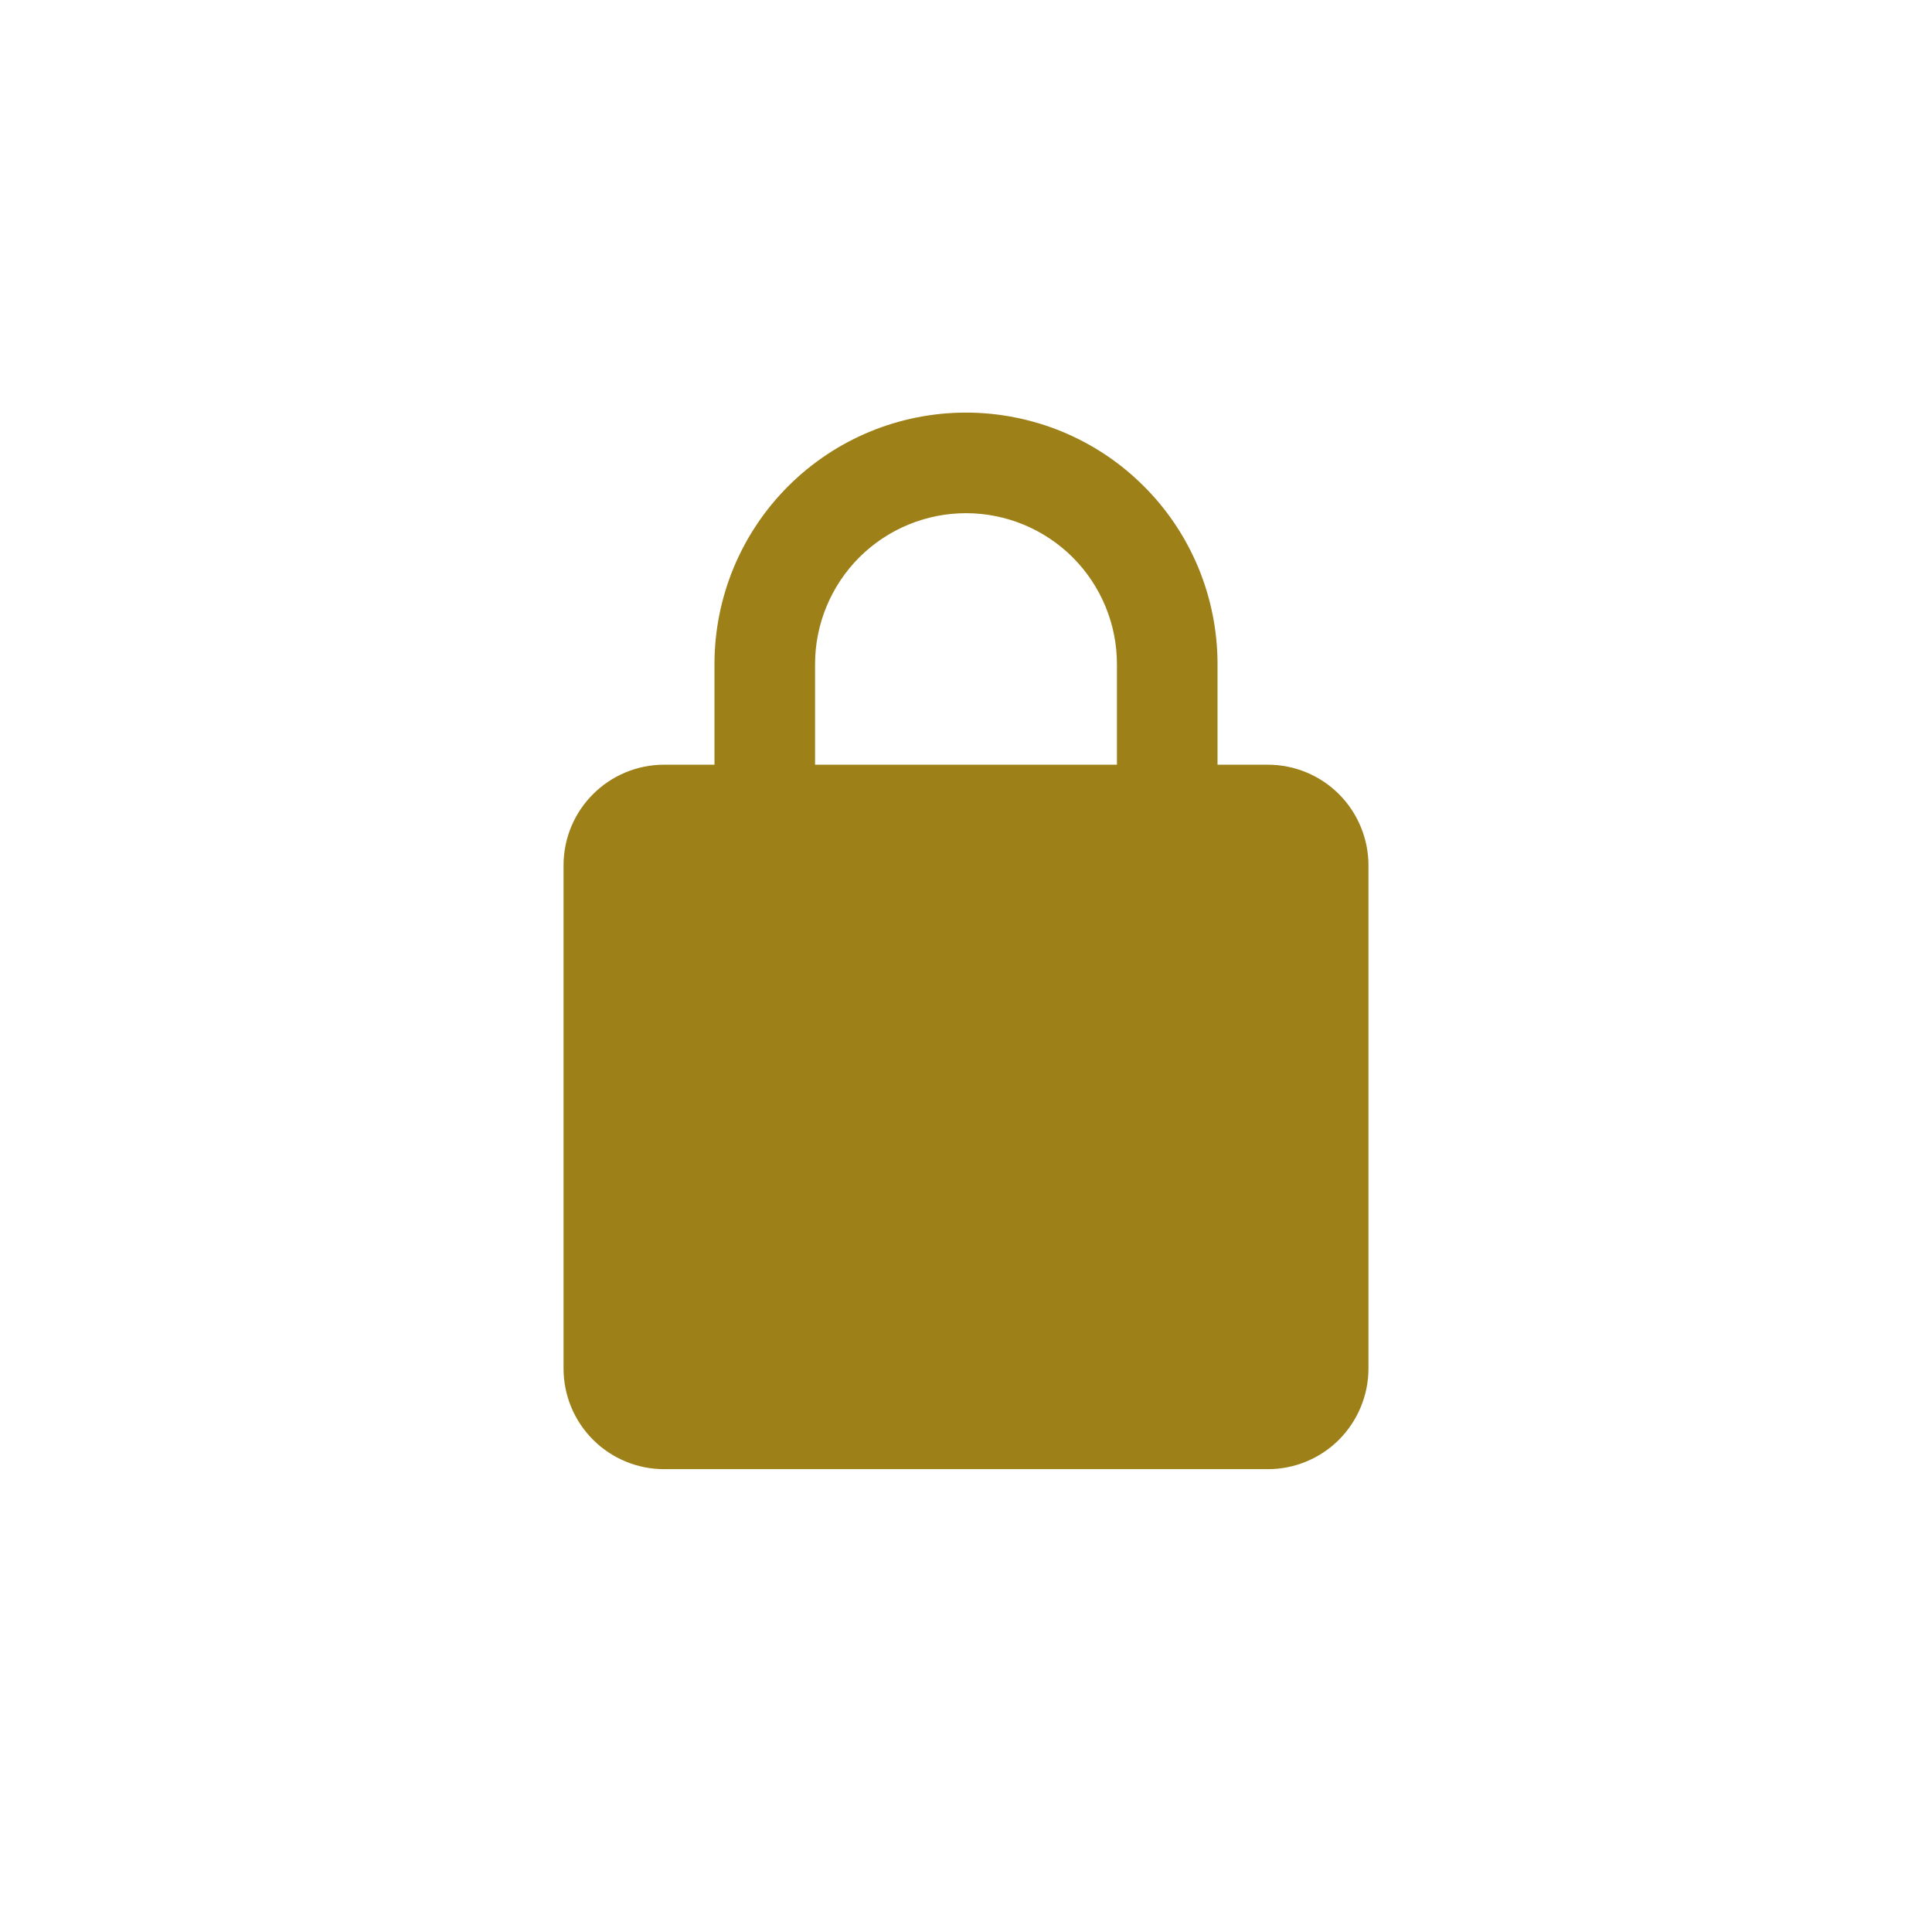 <svg width="16" height="16" viewBox="0 0 16 16" fill="none" xmlns="http://www.w3.org/2000/svg">
<path d="M10.5 6.333C10.721 6.333 10.933 6.421 11.089 6.577C11.245 6.734 11.333 6.946 11.333 7.167V11.333C11.333 11.554 11.245 11.766 11.089 11.923C10.933 12.079 10.721 12.167 10.5 12.167H5.5C5.279 12.167 5.067 12.079 4.911 11.923C4.754 11.766 4.667 11.554 4.667 11.333V7.167C4.667 6.704 5.042 6.333 5.5 6.333H5.917V5.5C5.917 4.947 6.136 4.418 6.527 4.027C6.918 3.636 7.447 3.417 8 3.417C8.274 3.417 8.544 3.471 8.797 3.575C9.05 3.68 9.28 3.833 9.473 4.027C9.667 4.22 9.82 4.45 9.925 4.703C10.029 4.955 10.083 5.226 10.083 5.5V6.333H10.5ZM8 4.25C7.668 4.25 7.351 4.382 7.116 4.616C6.882 4.851 6.75 5.168 6.75 5.5V6.333H9.25V5.5C9.25 5.168 9.118 4.851 8.884 4.616C8.649 4.382 8.332 4.25 8 4.25Z" fill="rgb(157, 128, 24)"/>
</svg>
